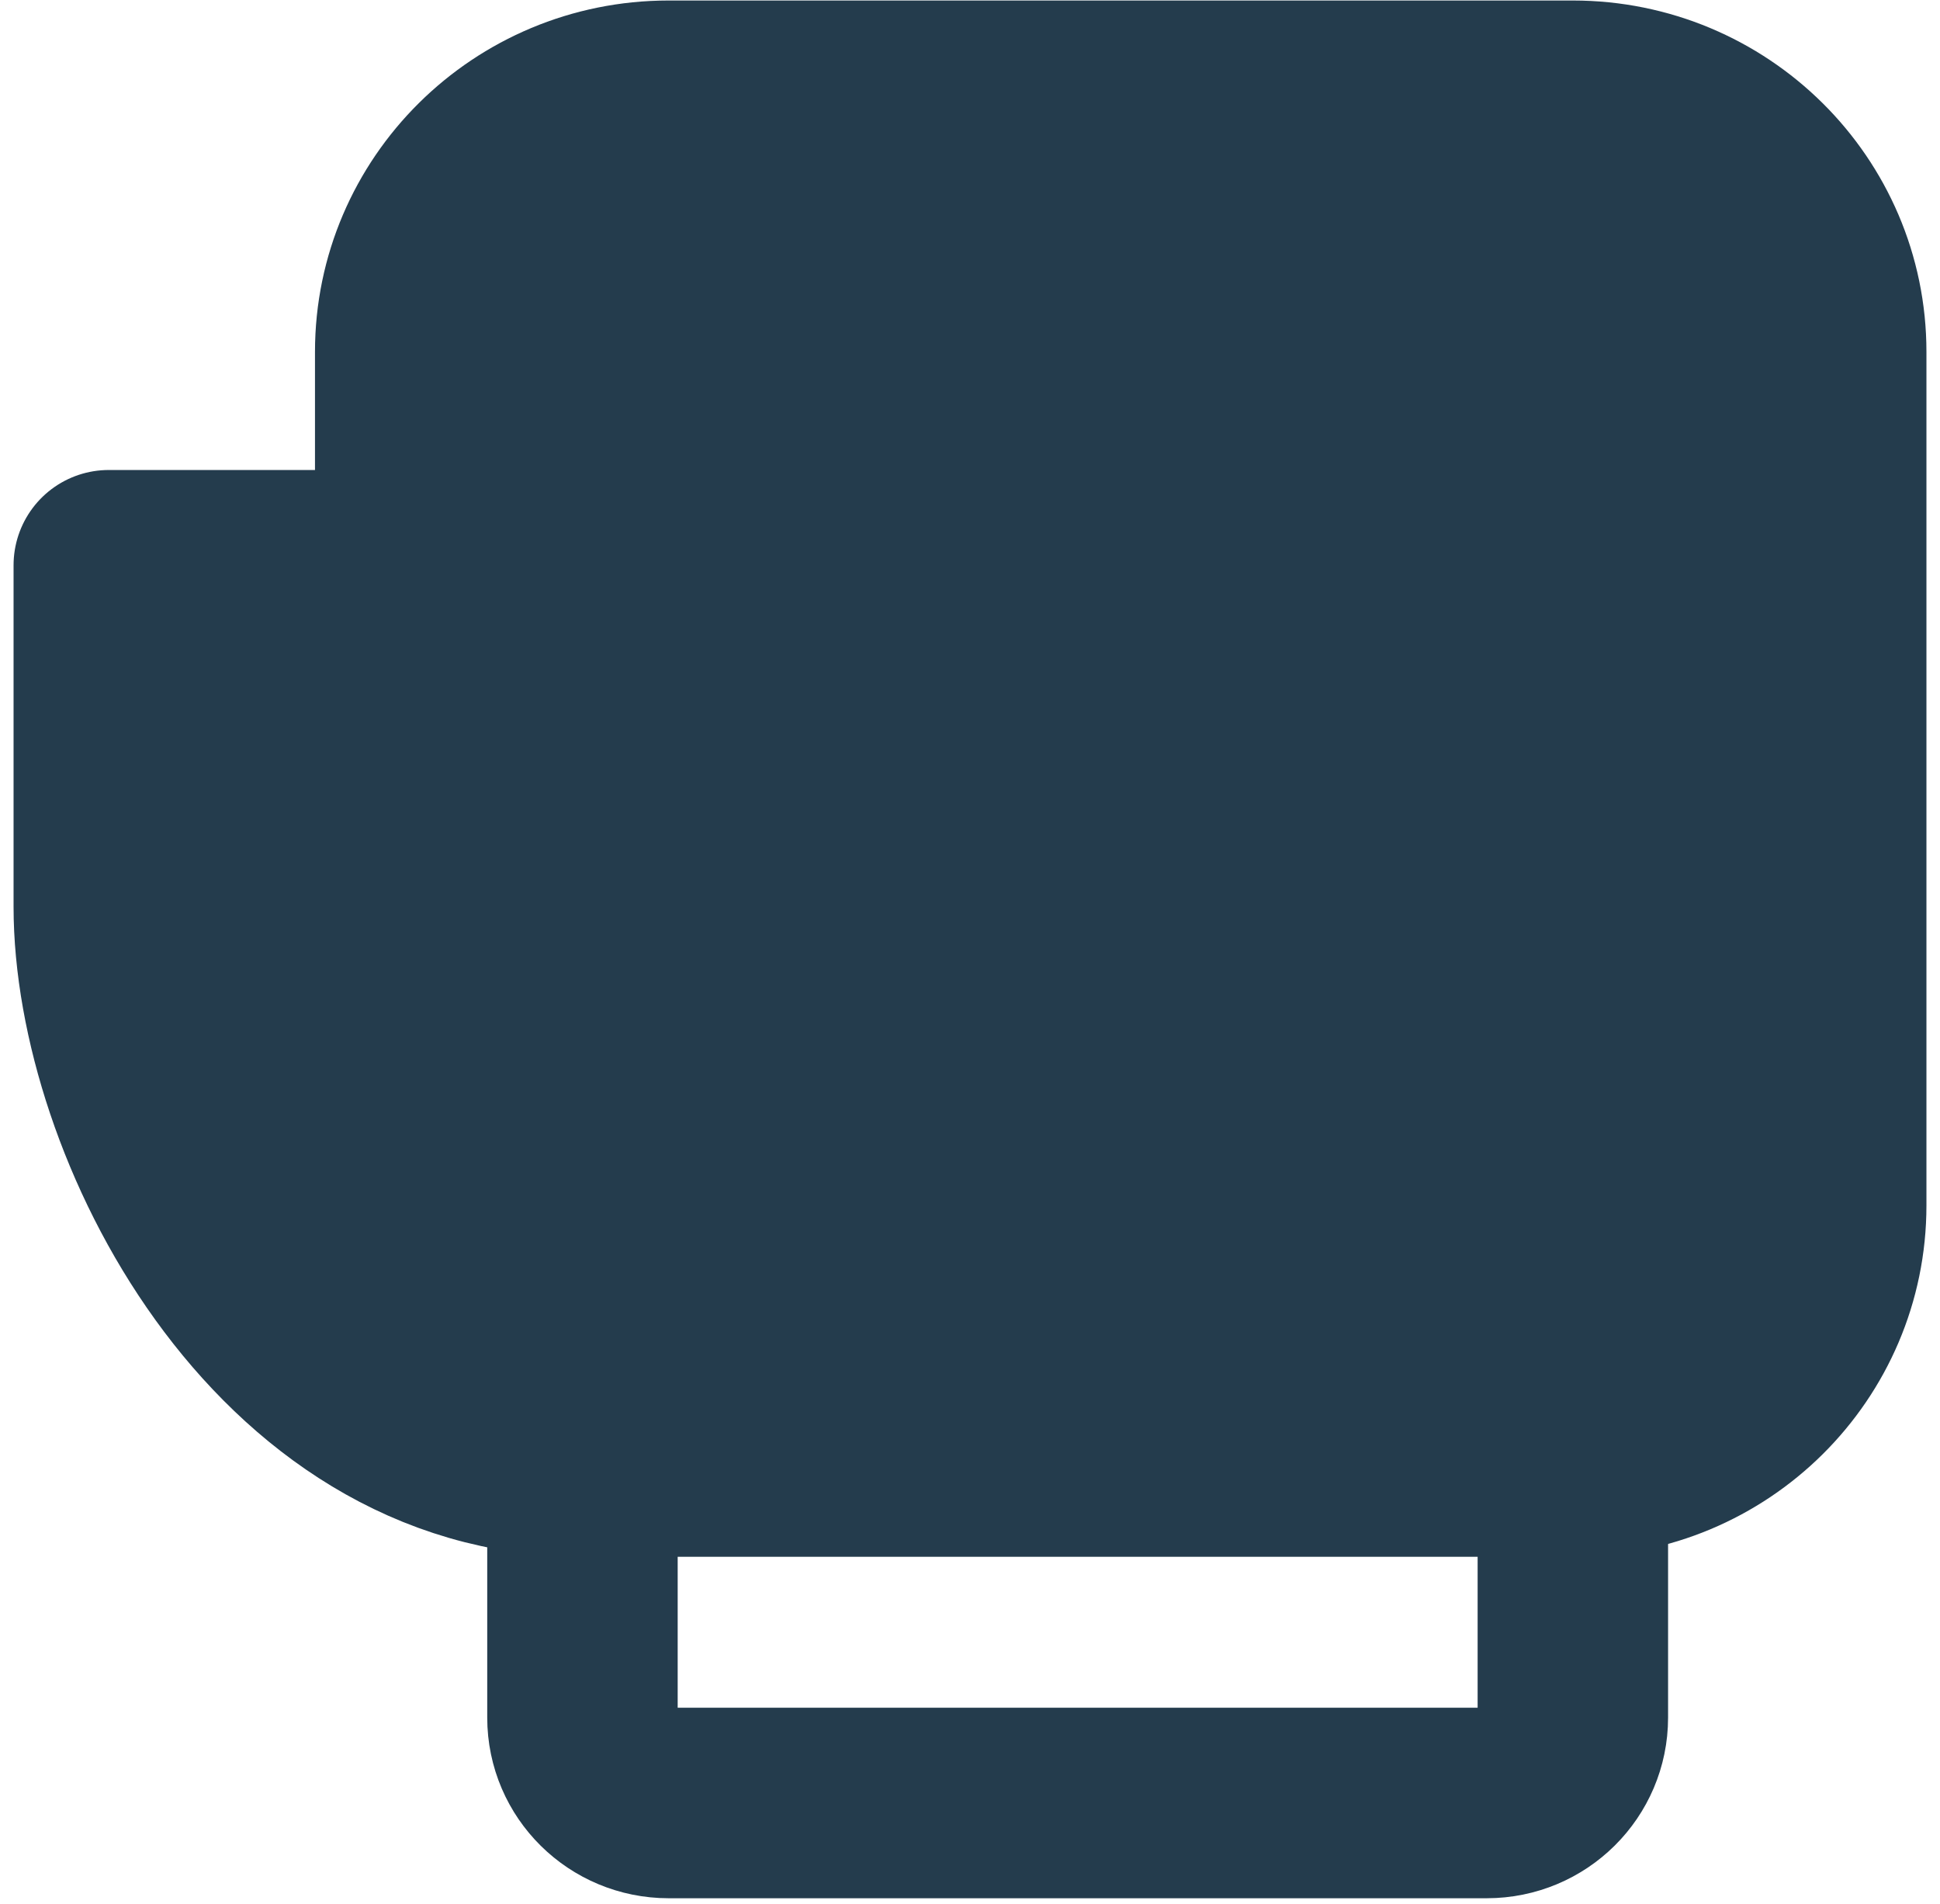<svg width="107" height="105" viewBox="0 0 107 105" fill="none" xmlns="http://www.w3.org/2000/svg">
<path d="M86.75 80.591V94.712C86.75 97.301 84.636 99.419 82 99.419H36.875C34.263 99.419 32.125 97.325 32.125 94.712V80.591" stroke="#243C4D" stroke-width="10.504" stroke-miterlimit="2" stroke-linecap="round" stroke-linejoin="round"/>
<path d="M22.625 31.168V19.401C22.625 11.602 29.005 5.28 36.875 5.28H63H86.75C94.62 5.28 101 11.602 101 19.401V66.471C101 74.269 94.635 80.591 86.764 80.591C70.046 80.591 43.192 80.591 32.125 80.591C15.5 80.591 6 61.764 6 49.996C6 38.229 6 31.168 6 31.168H22.625Z" fill="#243C4D" stroke="#243C4D" stroke-width="10.504" stroke-miterlimit="2" stroke-linecap="round" stroke-linejoin="round"/>
<path d="M22.625 28.815V47.643" stroke="#243C4D" stroke-width="10.504" stroke-linecap="round"/>
</svg>
